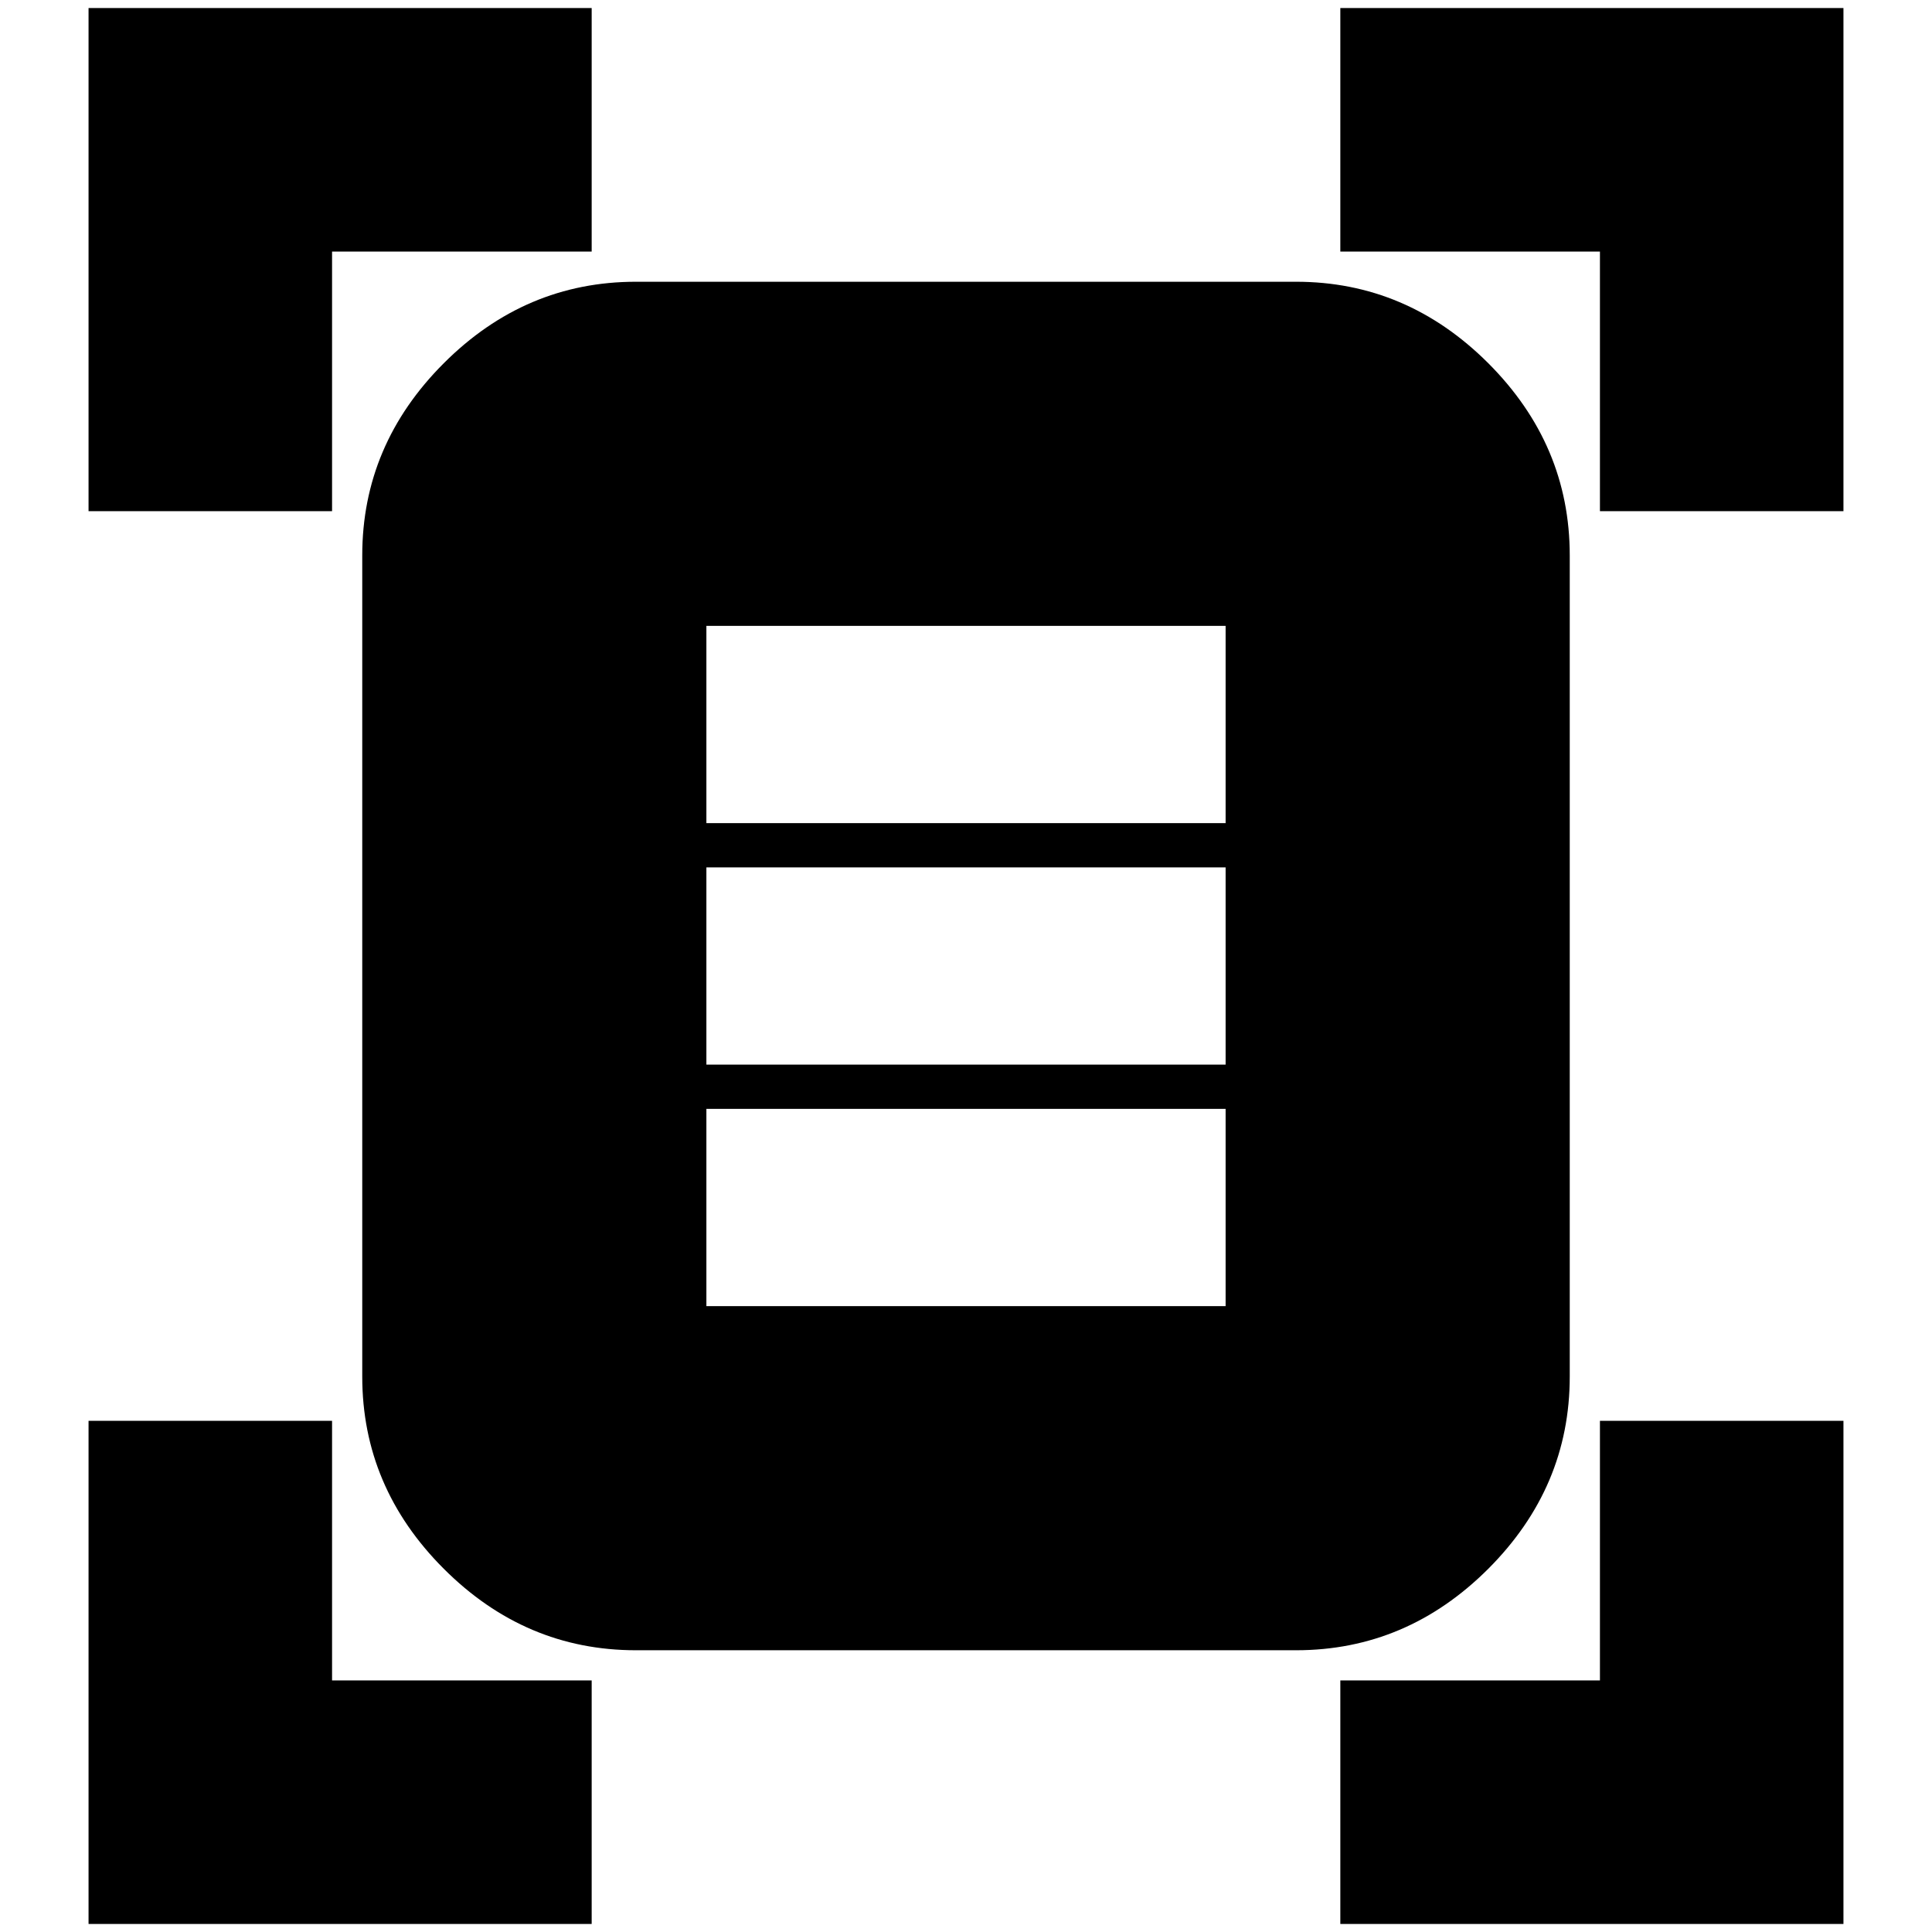 <svg xmlns="http://www.w3.org/2000/svg" height="24" width="24"><path d="M1.1 6.35V0.1H7.35V3.125H4.125V6.35ZM19.875 6.35V3.125H16.65V0.1H22.9V6.35ZM1.1 23.9V17.65H4.125V20.875H7.35V23.9ZM16.65 23.9V20.875H19.875V17.65H22.9V23.9ZM7.9 20.5Q6.525 20.5 5.513 19.488Q4.5 18.475 4.5 17.1V6.9Q4.5 5.525 5.513 4.512Q6.525 3.5 7.9 3.5H16.1Q17.475 3.5 18.488 4.512Q19.5 5.525 19.5 6.9V17.1Q19.5 18.475 18.488 19.488Q17.475 20.5 16.1 20.5ZM8.775 10.225H15.225V7.775H8.775ZM8.775 13.225H15.225V10.775H8.775ZM8.775 16.225H15.225V13.775H8.775Z"/></svg>